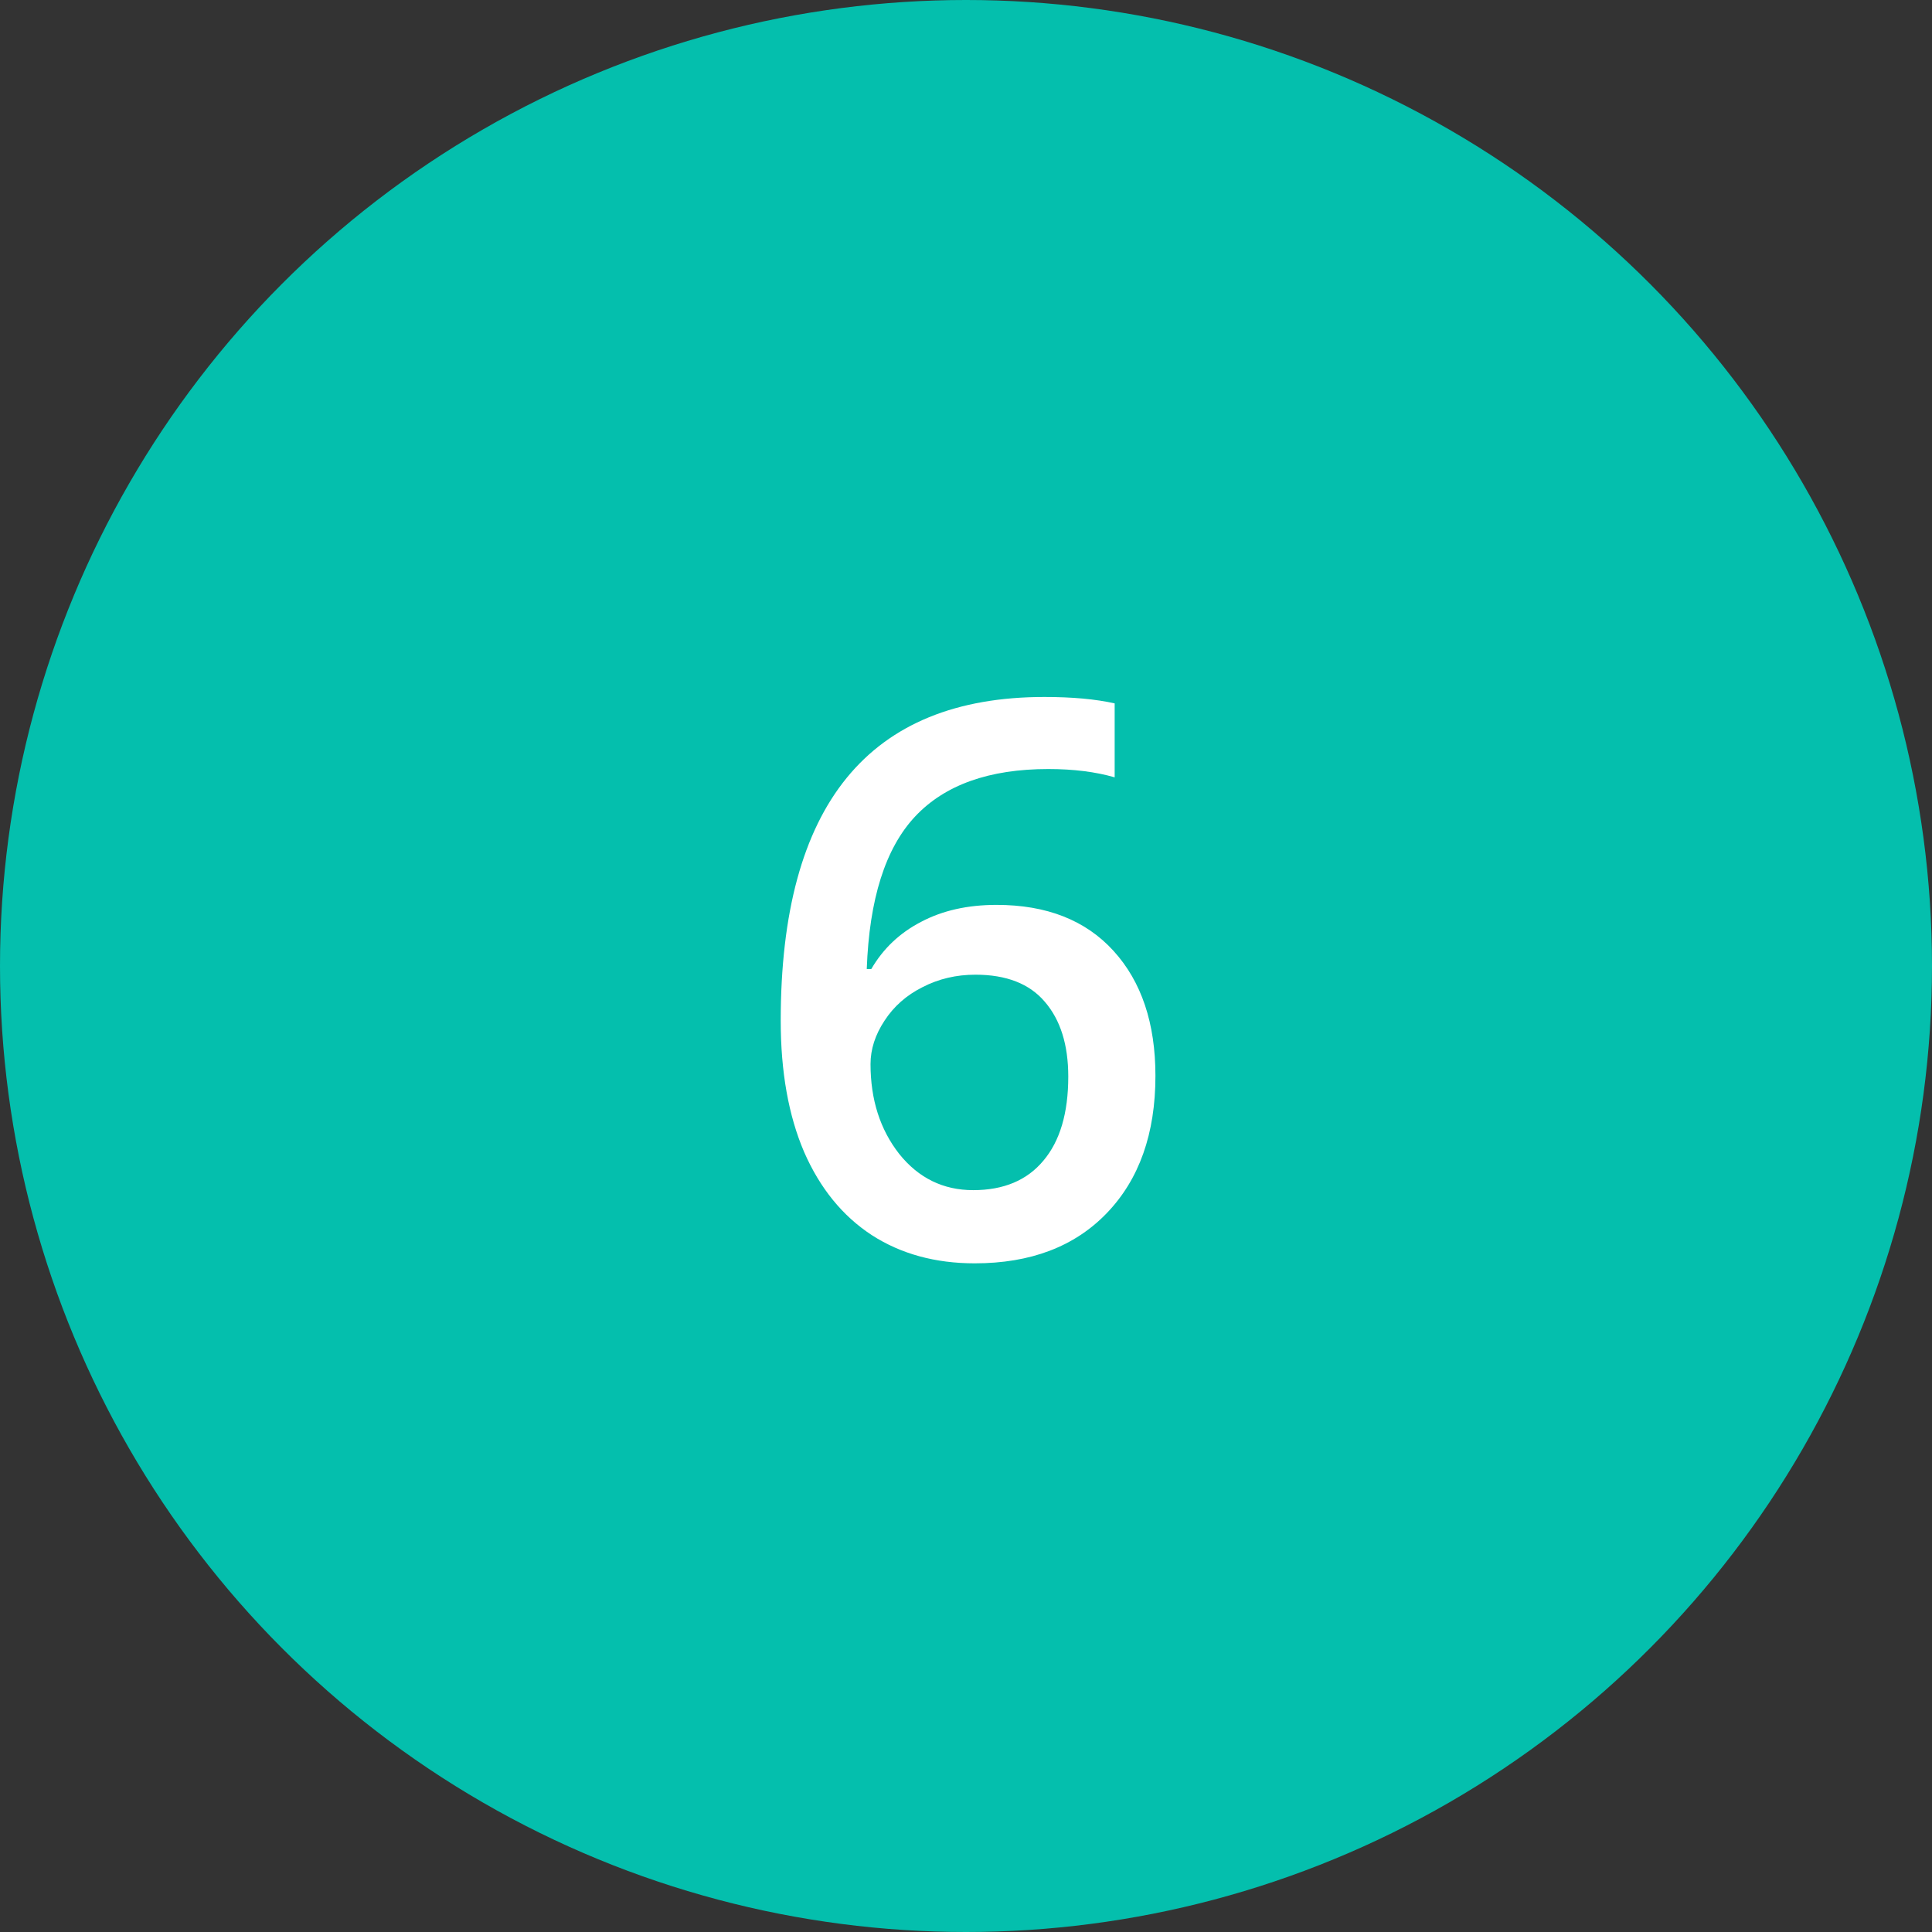 <svg width="60" height="60" viewBox="0 0 60 60" fill="none" xmlns="http://www.w3.org/2000/svg">
<rect x="0" y="0" width="60" height="60" fill="#333333" stroke="none"/>
<circle cx="30" cy="30" r="30" fill="#04BFAD"/>
<path d="M24.246 31.699C24.246 24.996 26.977 21.645 32.438 21.645C33.297 21.645 34.023 21.711 34.617 21.844V24.141C34.023 23.969 33.336 23.883 32.555 23.883C30.719 23.883 29.34 24.375 28.418 25.359C27.496 26.344 26.996 27.922 26.918 30.094H27.059C27.426 29.461 27.941 28.973 28.605 28.629C29.27 28.277 30.051 28.102 30.949 28.102C32.504 28.102 33.715 28.578 34.582 29.531C35.449 30.484 35.883 31.777 35.883 33.41C35.883 35.207 35.379 36.629 34.371 37.676C33.371 38.715 32.004 39.234 30.27 39.234C29.043 39.234 27.977 38.941 27.07 38.355C26.164 37.762 25.465 36.902 24.973 35.777C24.488 34.645 24.246 33.285 24.246 31.699ZM30.223 36.961C31.168 36.961 31.895 36.656 32.402 36.047C32.918 35.438 33.176 34.566 33.176 33.434C33.176 32.449 32.934 31.676 32.449 31.113C31.973 30.551 31.254 30.27 30.293 30.27C29.699 30.27 29.152 30.398 28.652 30.656C28.152 30.906 27.758 31.254 27.469 31.699C27.18 32.137 27.035 32.586 27.035 33.047C27.035 34.148 27.332 35.078 27.926 35.836C28.527 36.586 29.293 36.961 30.223 36.961Z" fill="#FFFFFF"/>
</svg>
